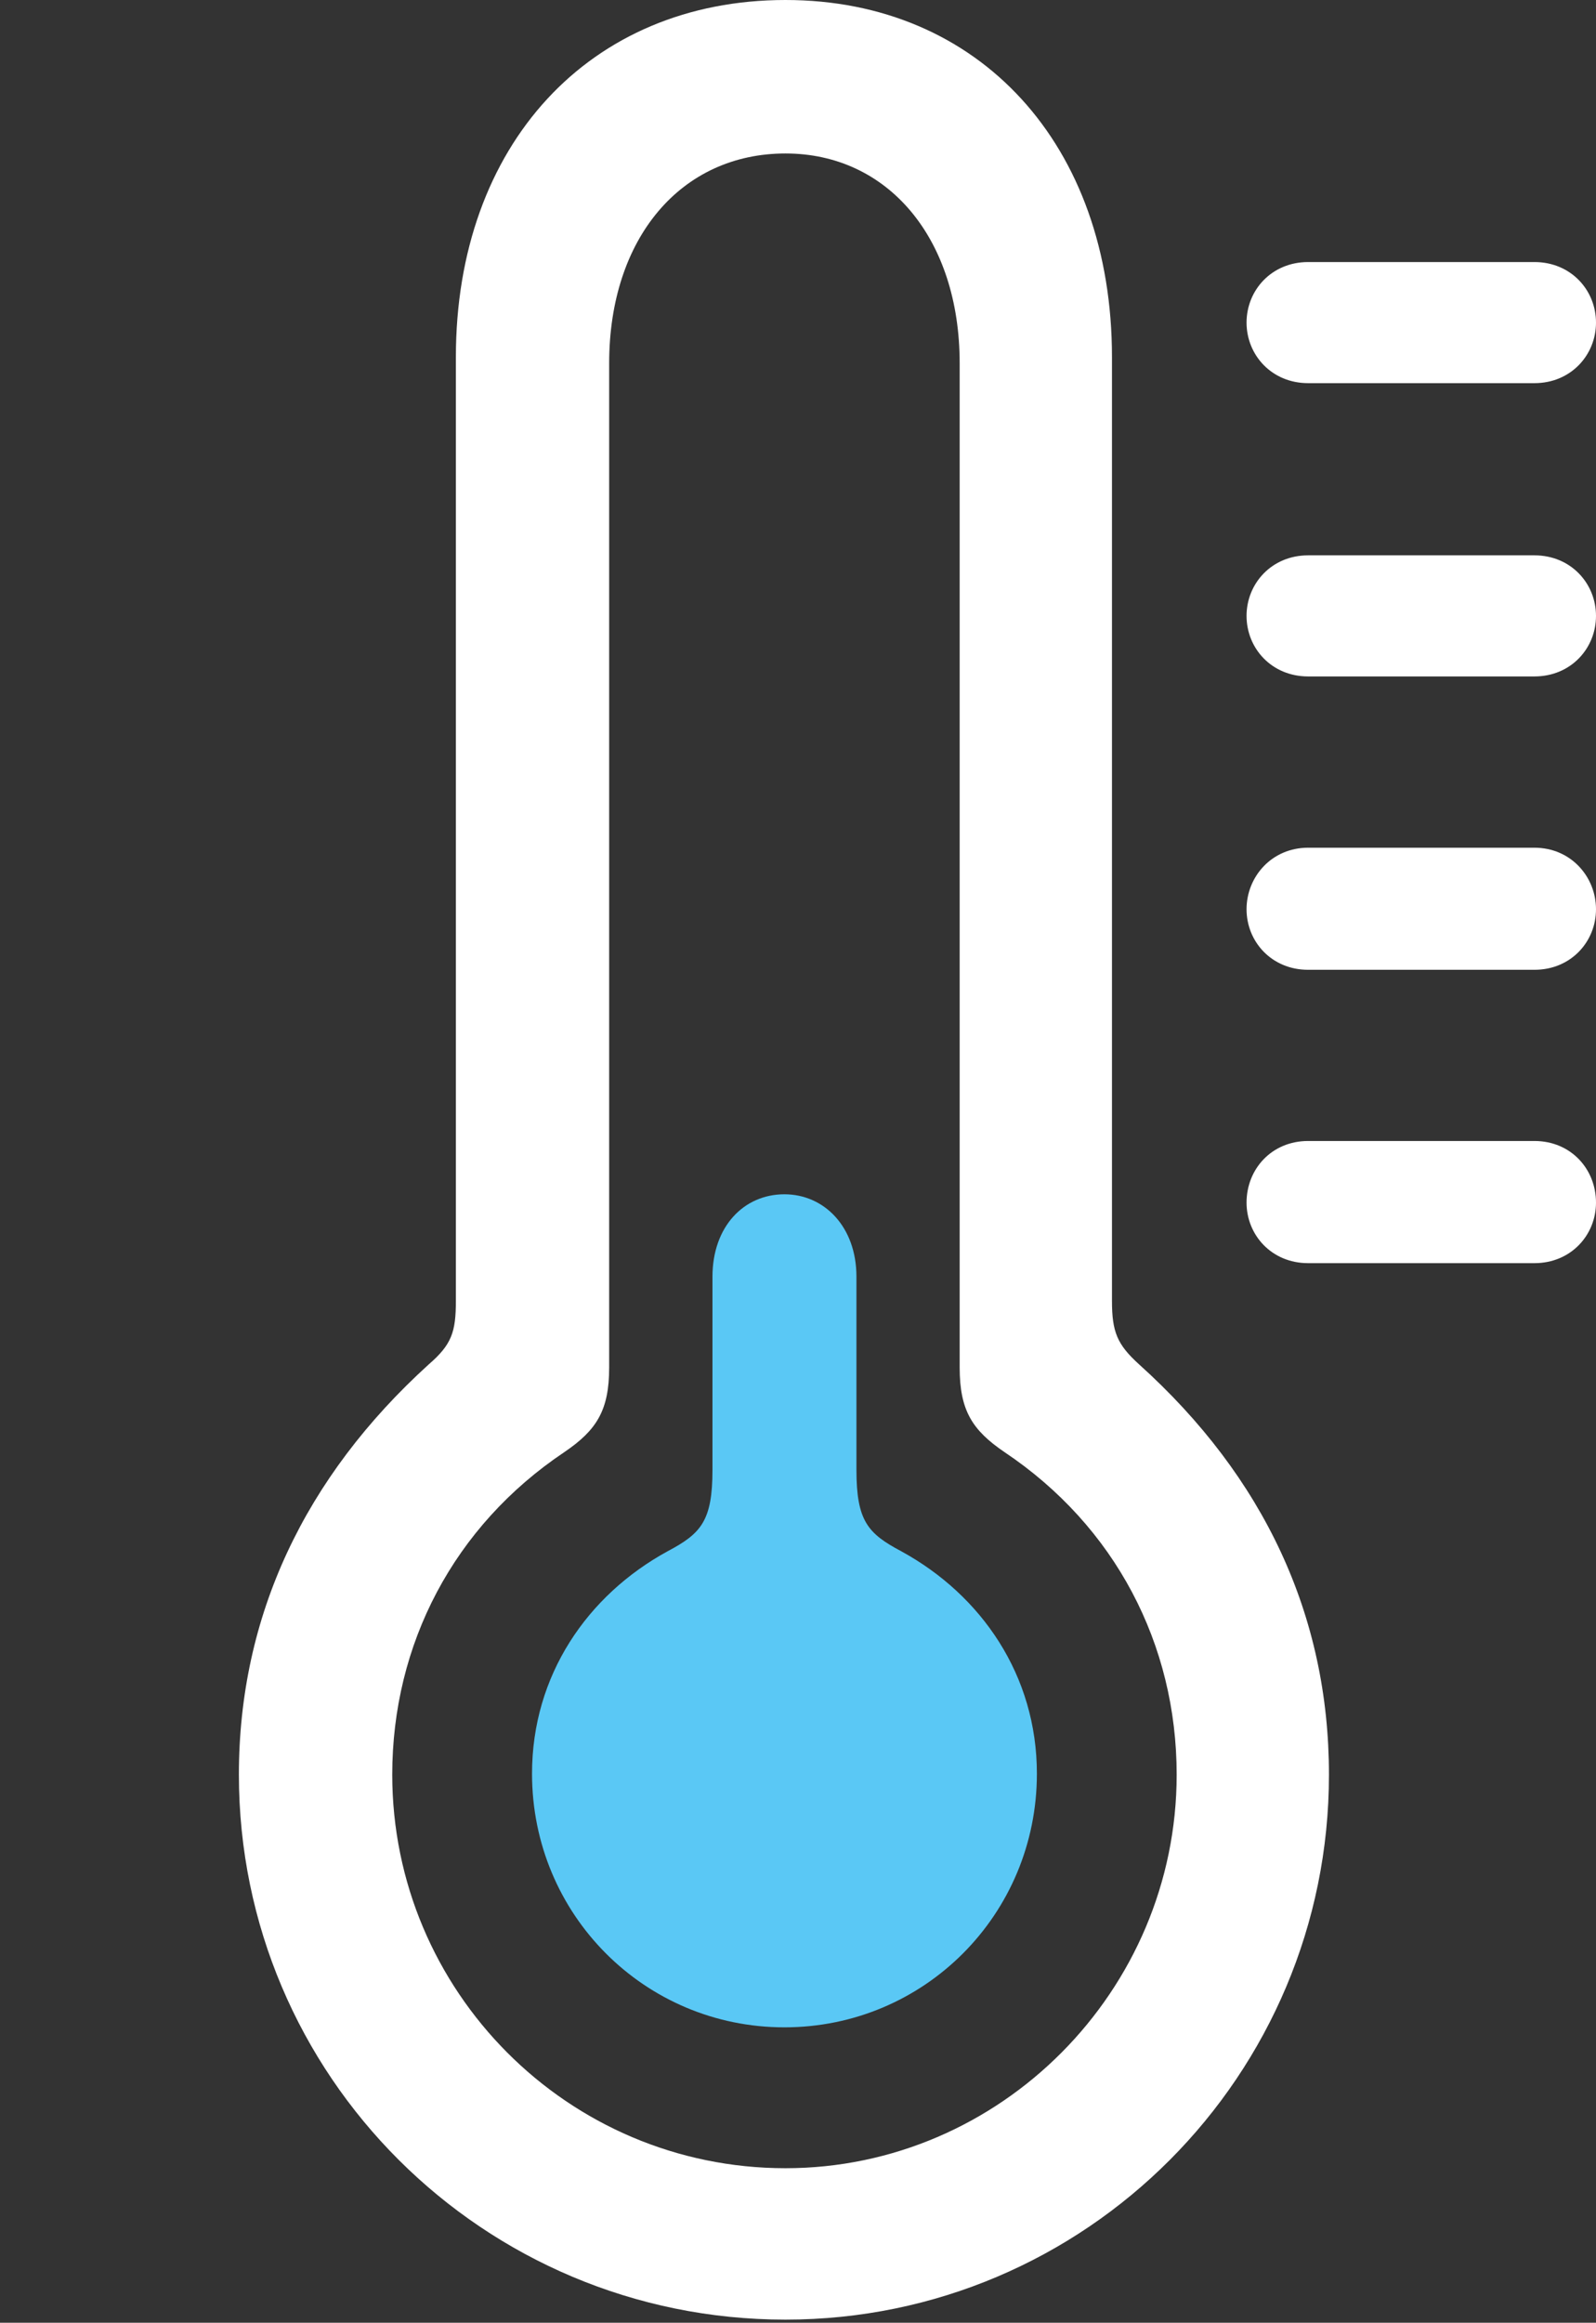 <?xml version="1.0" encoding="UTF-8"?>
<!--Generator: Apple Native CoreSVG 326-->
<!DOCTYPE svg
PUBLIC "-//W3C//DTD SVG 1.1//EN"
       "http://www.w3.org/Graphics/SVG/1.1/DTD/svg11.dtd">
<svg version="1.1" xmlns="http://www.w3.org/2000/svg" xmlns:xlink="http://www.w3.org/1999/xlink" viewBox="0 0 20.918 30.42">
 <rect x="0" y="0" width="20.918" height="30.42" fill="#333333" stroke="none"/>
 <g>
  <rect height="30.42" opacity="0" width="20.918" x="0" y="0"/>
  <path d="M17.145 5.018L20.111 5.018C20.59 5.018 20.918 4.648 20.918 4.225C20.918 3.801 20.59 3.432 20.111 3.432L17.145 3.432C16.666 3.432 16.338 3.801 16.338 4.225C16.338 4.648 16.666 5.018 17.145 5.018ZM17.145 8.859L20.111 8.859C20.59 8.859 20.918 8.49 20.918 8.066C20.918 7.643 20.59 7.273 20.111 7.273L17.145 7.273C16.666 7.273 16.338 7.643 16.338 8.066C16.338 8.49 16.666 8.859 17.145 8.859ZM17.145 12.701L20.111 12.701C20.59 12.701 20.918 12.332 20.918 11.908C20.918 11.484 20.59 11.102 20.111 11.102L17.145 11.102C16.666 11.102 16.338 11.484 16.338 11.908C16.338 12.332 16.666 12.701 17.145 12.701ZM17.145 16.543L20.111 16.543C20.59 16.543 20.918 16.174 20.918 15.75C20.918 15.312 20.59 14.943 20.111 14.943L17.145 14.943C16.666 14.943 16.338 15.312 16.338 15.75C16.338 16.174 16.666 16.543 17.145 16.543Z" fill="white"/>
  <path d="M10.295 30.379C14.232 30.379 17.418 27.18 17.418 23.242C17.418 21.164 16.57 19.346 14.93 17.869C14.643 17.609 14.574 17.445 14.574 17.035L14.574 4.676C14.574 1.9 12.838 0 10.295 0C7.725 0 5.975 1.9 5.975 4.676L5.975 17.035C5.975 17.445 5.92 17.609 5.619 17.869C3.992 19.346 3.131 21.164 3.131 23.242C3.131 27.18 6.33 30.379 10.295 30.379ZM10.295 28.396C7.438 28.396 5.141 26.072 5.141 23.242C5.141 21.533 5.947 19.988 7.396 19.018C7.82 18.73 7.984 18.471 7.984 17.91L7.984 4.758C7.984 3.117 8.928 2.01 10.295 2.01C11.635 2.01 12.578 3.117 12.578 4.758L12.578 17.91C12.578 18.471 12.742 18.73 13.166 19.018C14.615 19.988 15.422 21.533 15.422 23.242C15.422 26.072 13.111 28.396 10.295 28.396Z" fill="white"/>
  <path d="M10.281 26.551C12.113 26.551 13.59 25.074 13.59 23.229C13.59 21.943 12.865 20.891 11.812 20.316C11.375 20.084 11.225 19.92 11.225 19.25L11.225 16.721C11.225 16.064 10.801 15.641 10.281 15.641C9.748 15.641 9.338 16.064 9.338 16.721L9.338 19.25C9.338 19.92 9.188 20.084 8.75 20.316C7.697 20.891 6.973 21.943 6.973 23.229C6.973 25.074 8.449 26.551 10.281 26.551Z" fill="#5ac8f5"/>
 </g>
</svg>
